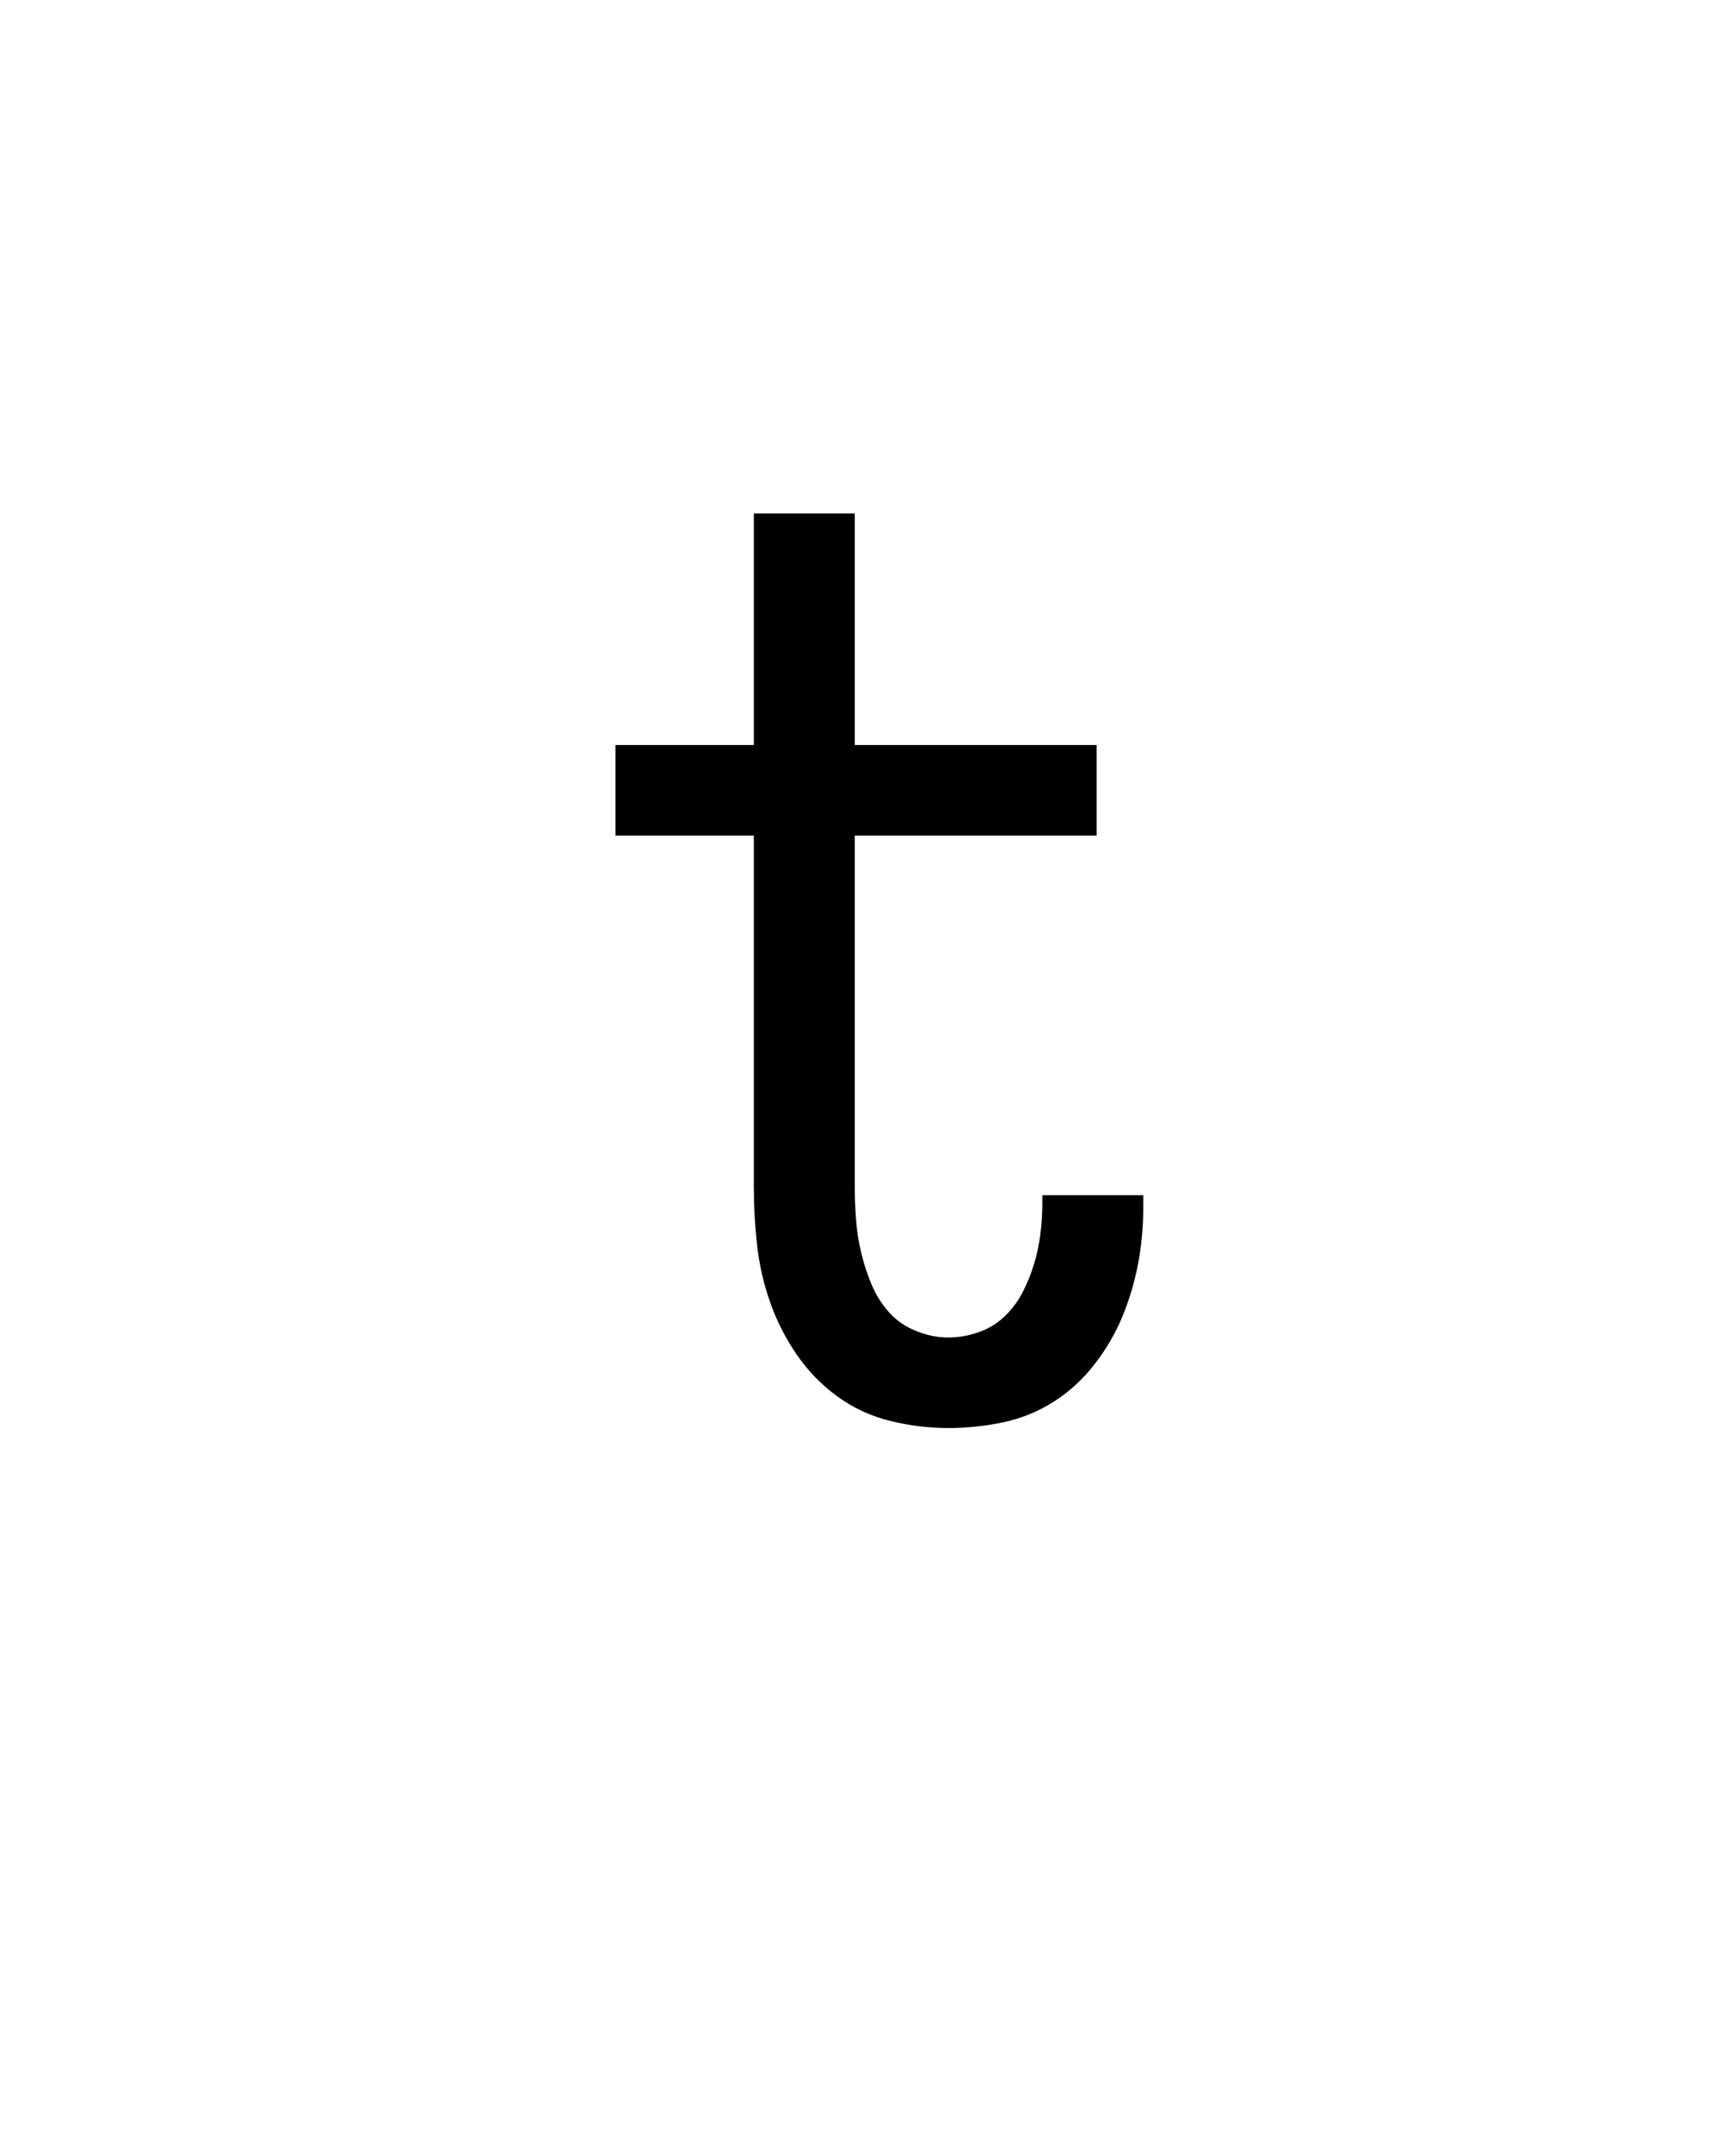 <svg xmlns="http://www.w3.org/2000/svg" height="160" viewBox="0 0 128 160" width="128"><defs><path d="M 316 8 C 301.333 8 286.5 6.167 271.5 2.5 C 256.5 -1.167 242.833 -7.5 230.5 -16.5 C 218.167 -25.5 207.667 -36.333 199 -49 C 190.333 -61.667 183.5 -75.167 178.5 -89.5 C 173.5 -103.833 170.167 -118.5 168.5 -133.5 C 166.833 -148.5 166 -163.667 166 -179 L 166 -450 L 59 -450 L 59 -520 L 166 -520 L 166 -699 L 244 -699 L 244 -520 L 431 -520 L 431 -450 L 244 -450 L 244 -179 C 244 -170.333 244.333 -161.667 245 -153 C 245.667 -144.333 247 -135.833 249 -127.5 C 251 -119.167 253.667 -111 257 -103 C 260.333 -95 264.833 -87.833 270.5 -81.5 C 276.167 -75.167 283.167 -70.333 291.5 -67 C 299.833 -63.667 308 -62 316 -62 C 324 -62 331.833 -63.333 339.5 -66 C 347.167 -68.667 353.833 -72.667 359.5 -78 C 365.167 -83.333 369.833 -89.5 373.5 -96.5 C 377.167 -103.5 380.167 -110.833 382.5 -118.5 C 384.833 -126.167 386.5 -134 387.5 -142 C 388.5 -150 389 -158 389 -166 C 389 -166.667 389 -167.5 389 -168.5 C 389 -169.5 389 -170.667 389 -172 L 467 -172 C 467 -170 467 -168.167 467 -166.5 C 467 -164.833 467 -163.333 467 -162 C 467 -147.333 465.667 -133 463 -119 C 460.333 -105 456.333 -91.5 451 -78.5 C 445.667 -65.5 438.5 -53.167 429.5 -41.5 C 420.5 -29.833 410 -20.167 398 -12.5 C 386 -4.833 373 0.5 359 3.5 C 345 6.5 330.667 8 316 8 Z " id="path1"/></defs><g><g fill="#000000" transform="translate(40 105.21) rotate(0)"><use href="#path1" transform="translate(0 0) scale(0.096)"/></g></g></svg>